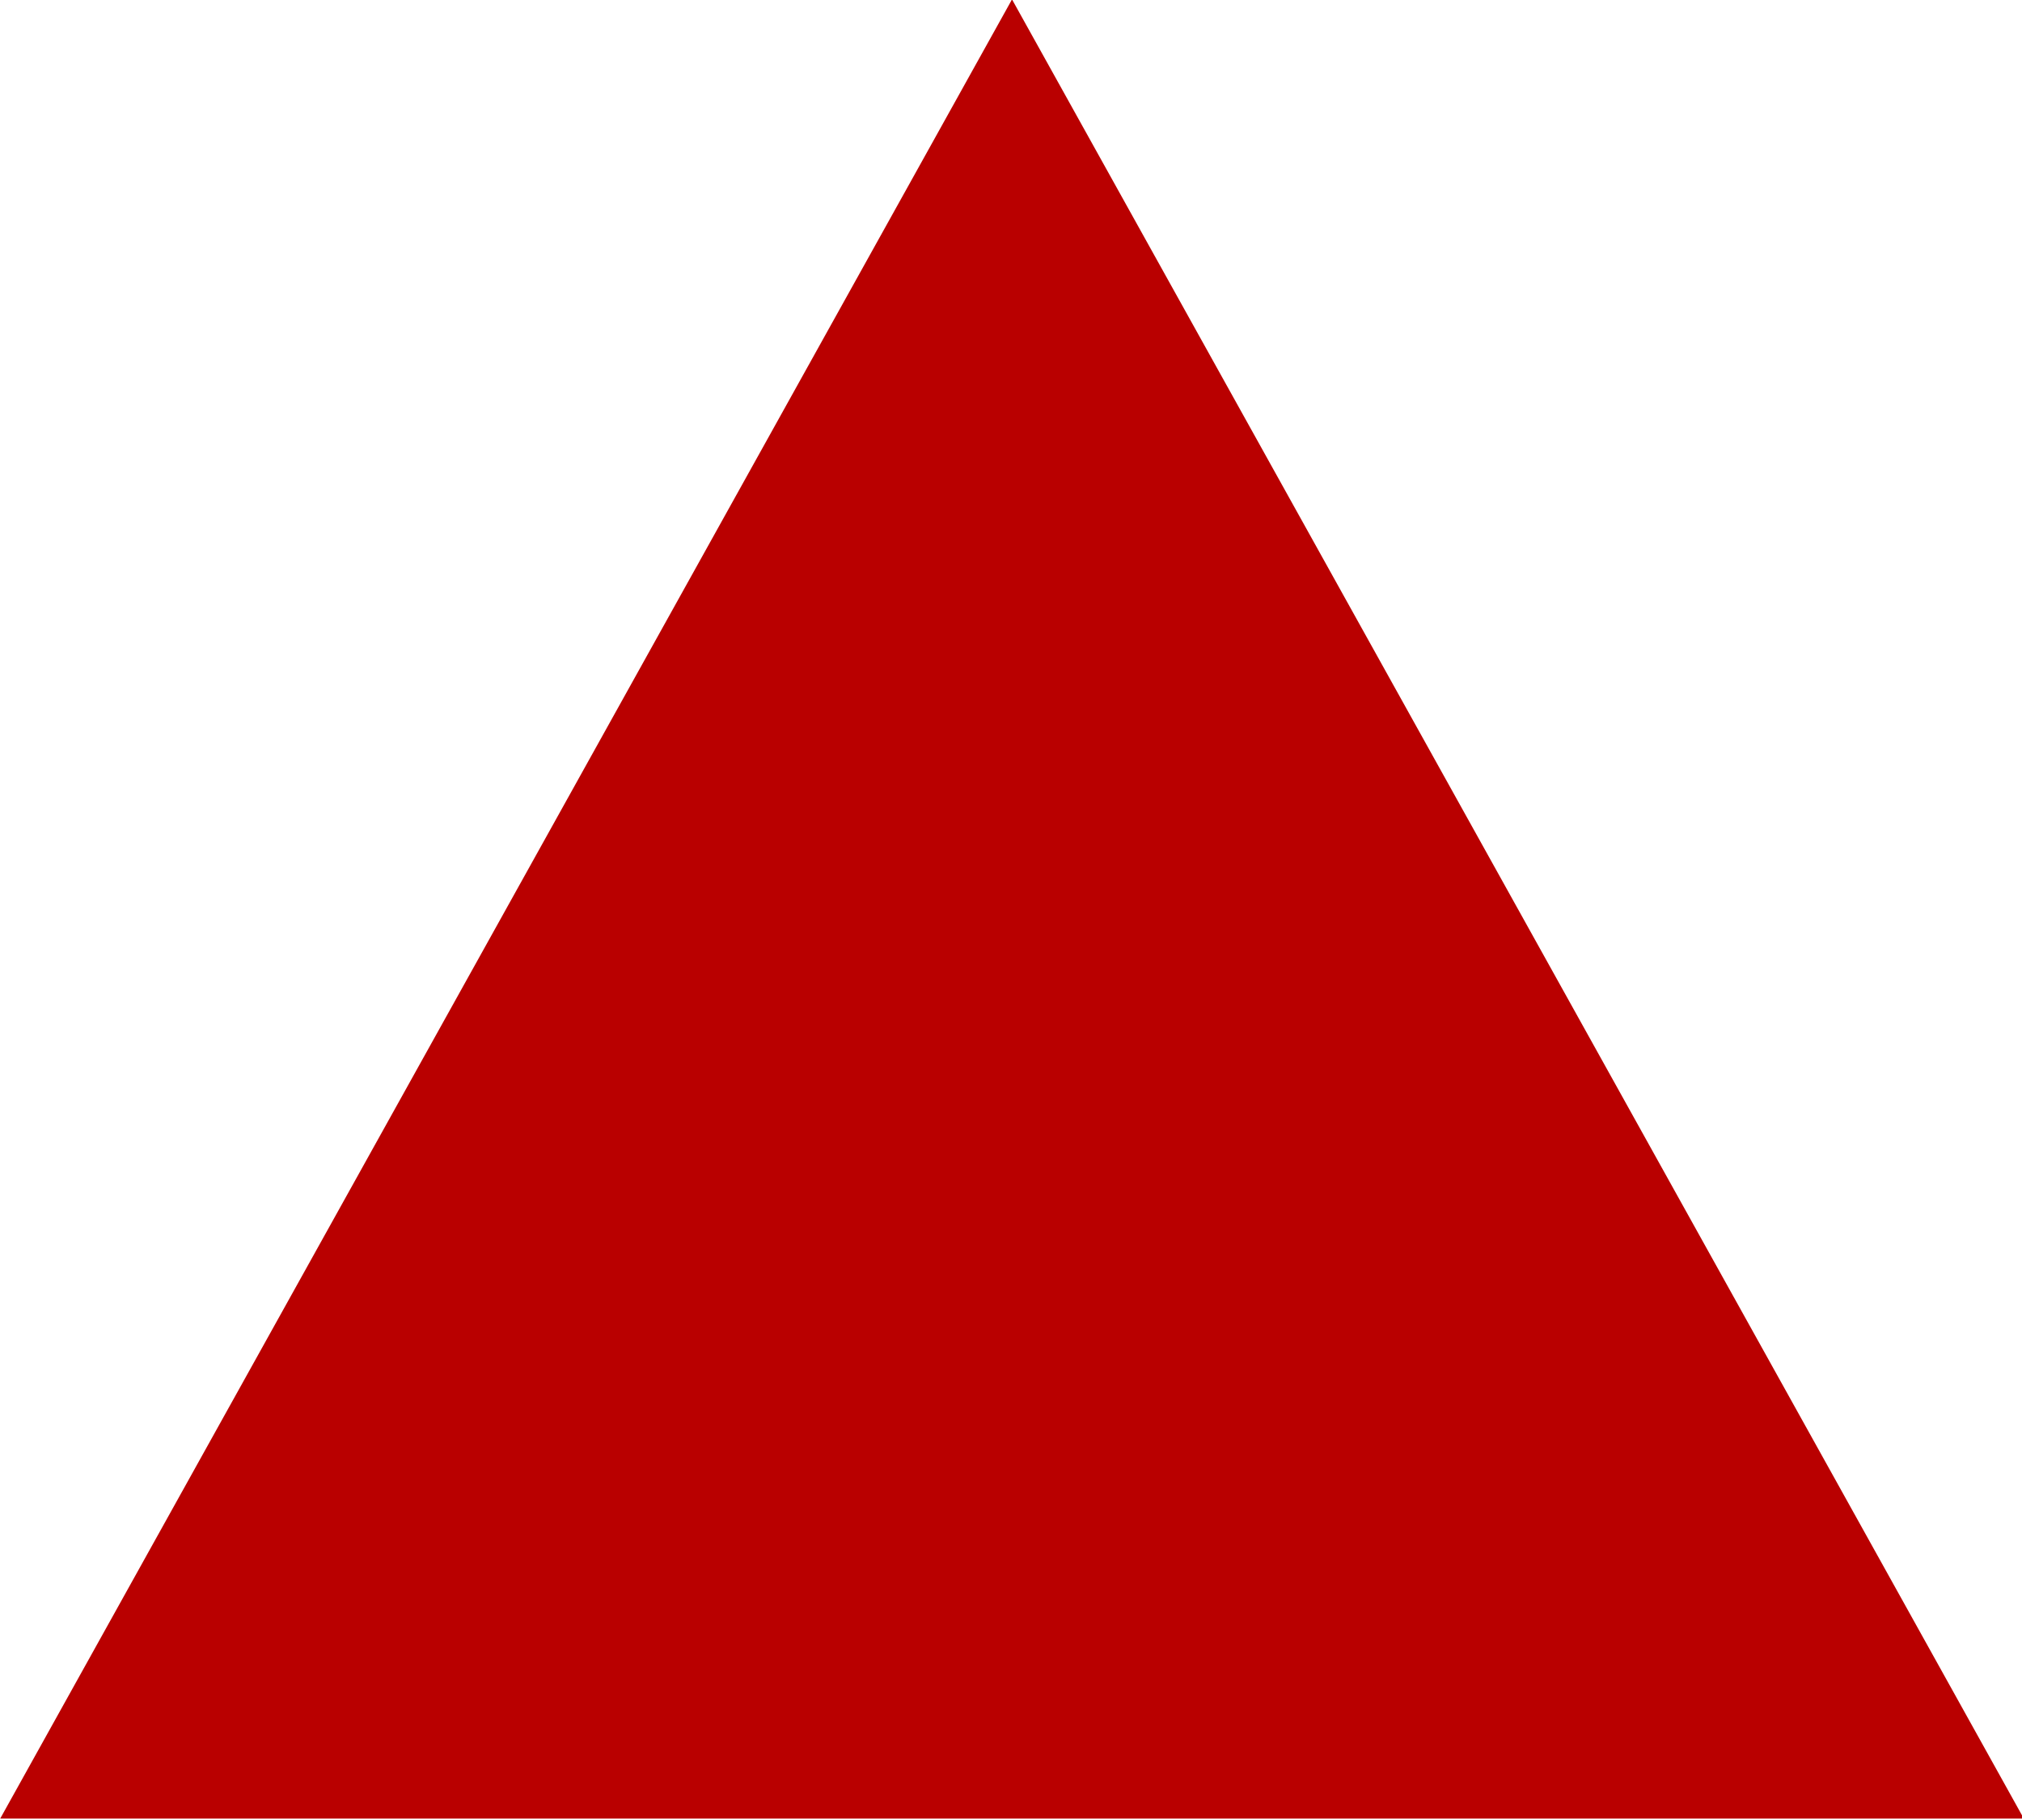 <svg
        xmlns="http://www.w3.org/2000/svg"
        xmlns:xlink="http://www.w3.org/1999/xlink"
        width="10px" height="9px">
    <path fill-rule="evenodd"  fill="rgb(185, 0, 0)"
          d="M5.005,-0.003 L0.001,8.993 L10.009,8.993 L5.005,-0.003 Z"/>
</svg>